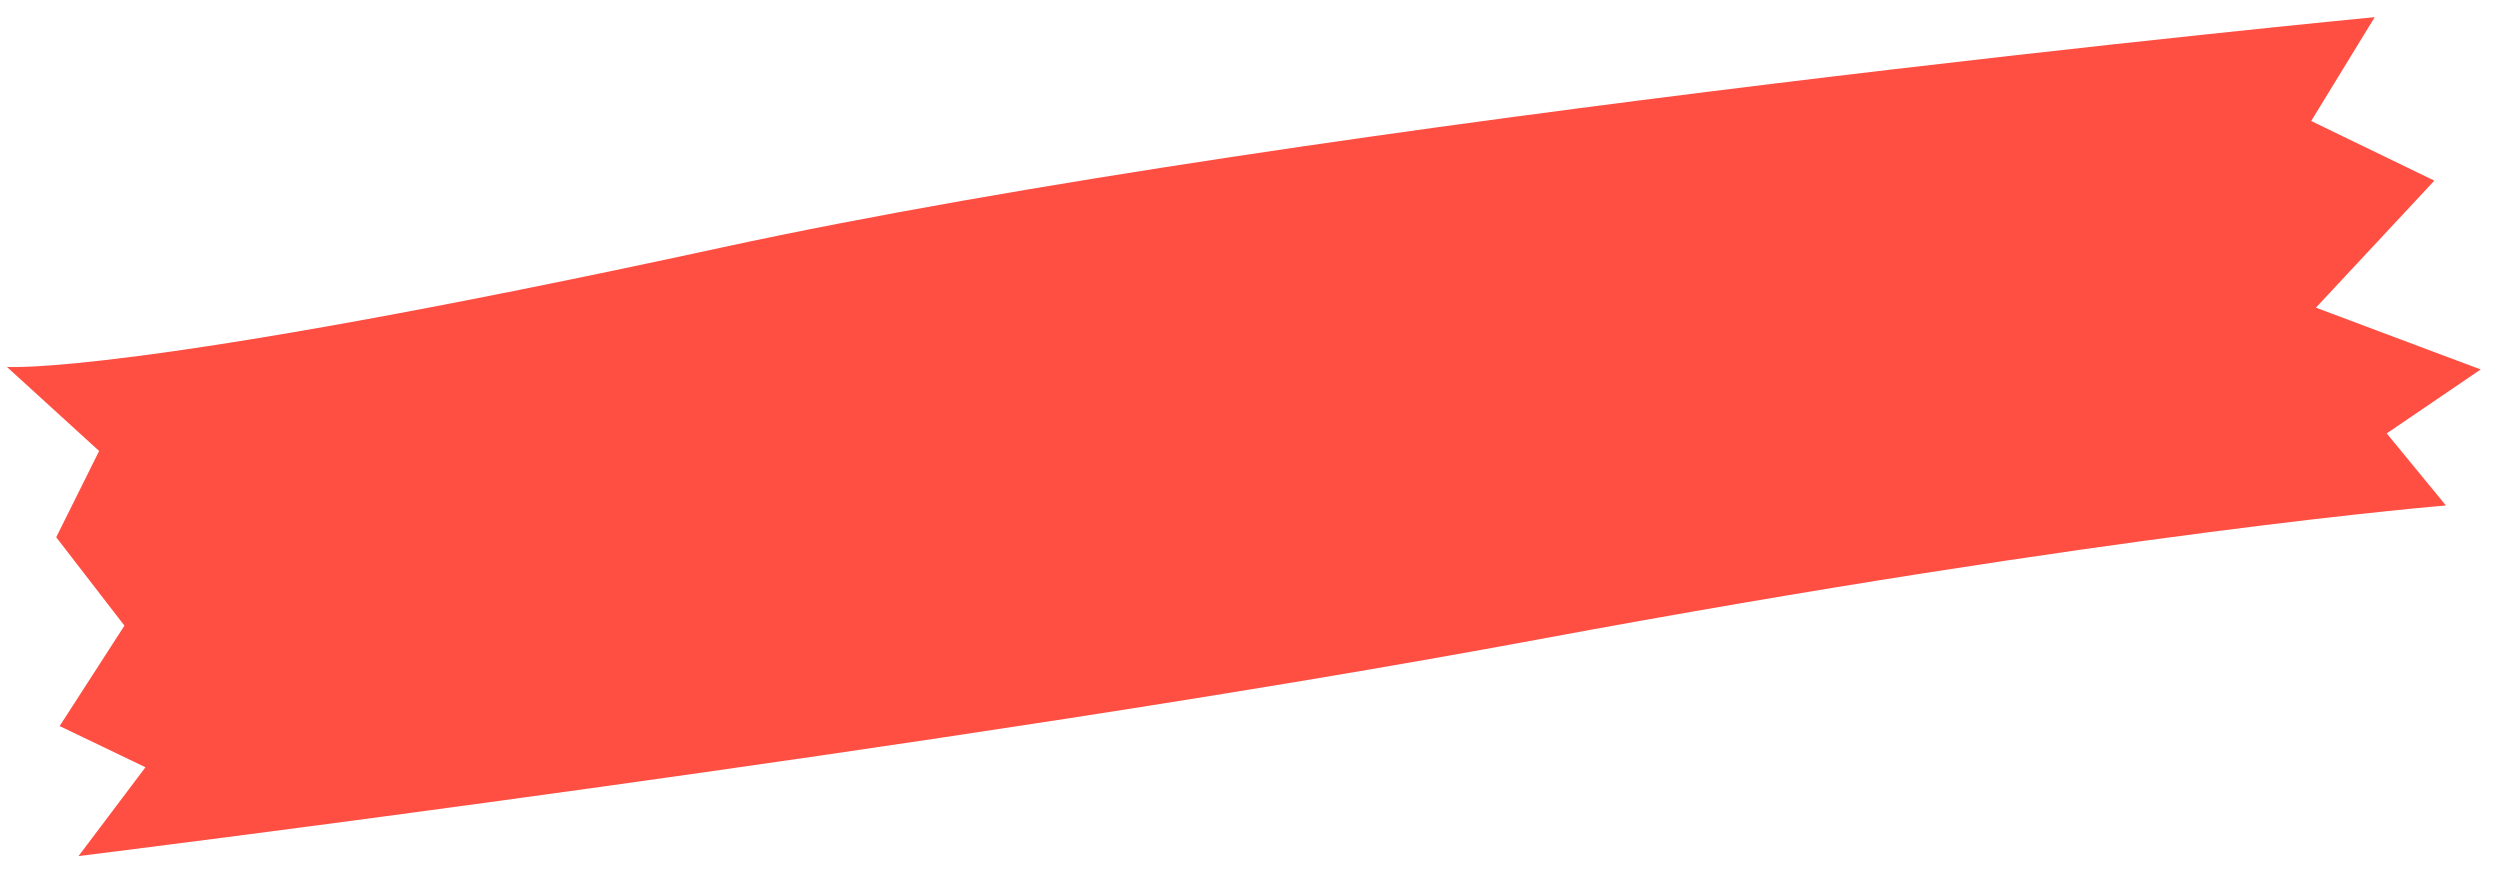 <?xml version="1.0" encoding="utf-8"?>
<!-- Generator: Adobe Illustrator 25.0.0, SVG Export Plug-In . SVG Version: 6.00 Build 0)  -->
<svg version="1.1" id="圖層_1" xmlns="http://www.w3.org/2000/svg" xmlns:xlink="http://www.w3.org/1999/xlink" x="0px" y="0px"
	 viewBox="0 0 582.6 205" style="enable-background:new 0 0 582.6 205;" xml:space="preserve">
<style type="text/css">
	.st0{fill:#FF4E42;}
</style>
<path id="Path_1406" class="st0" d="M1.6,85.5c0,0,27.8,2.3,166.5-27.8S553.4,4,553.4,4l-14.8,24.2l28.7,13.9l-27.6,29.6l38.4,14.4
	l-21.9,14.9l13.8,16.8c0,0-77,6.2-212,31.3S18.3,199.5,18.3,199.5l15.6-20.7l-20-9.6L29,145.8l-15.9-20.6l10-20.1L1.6,85.5z"/>
</svg>
